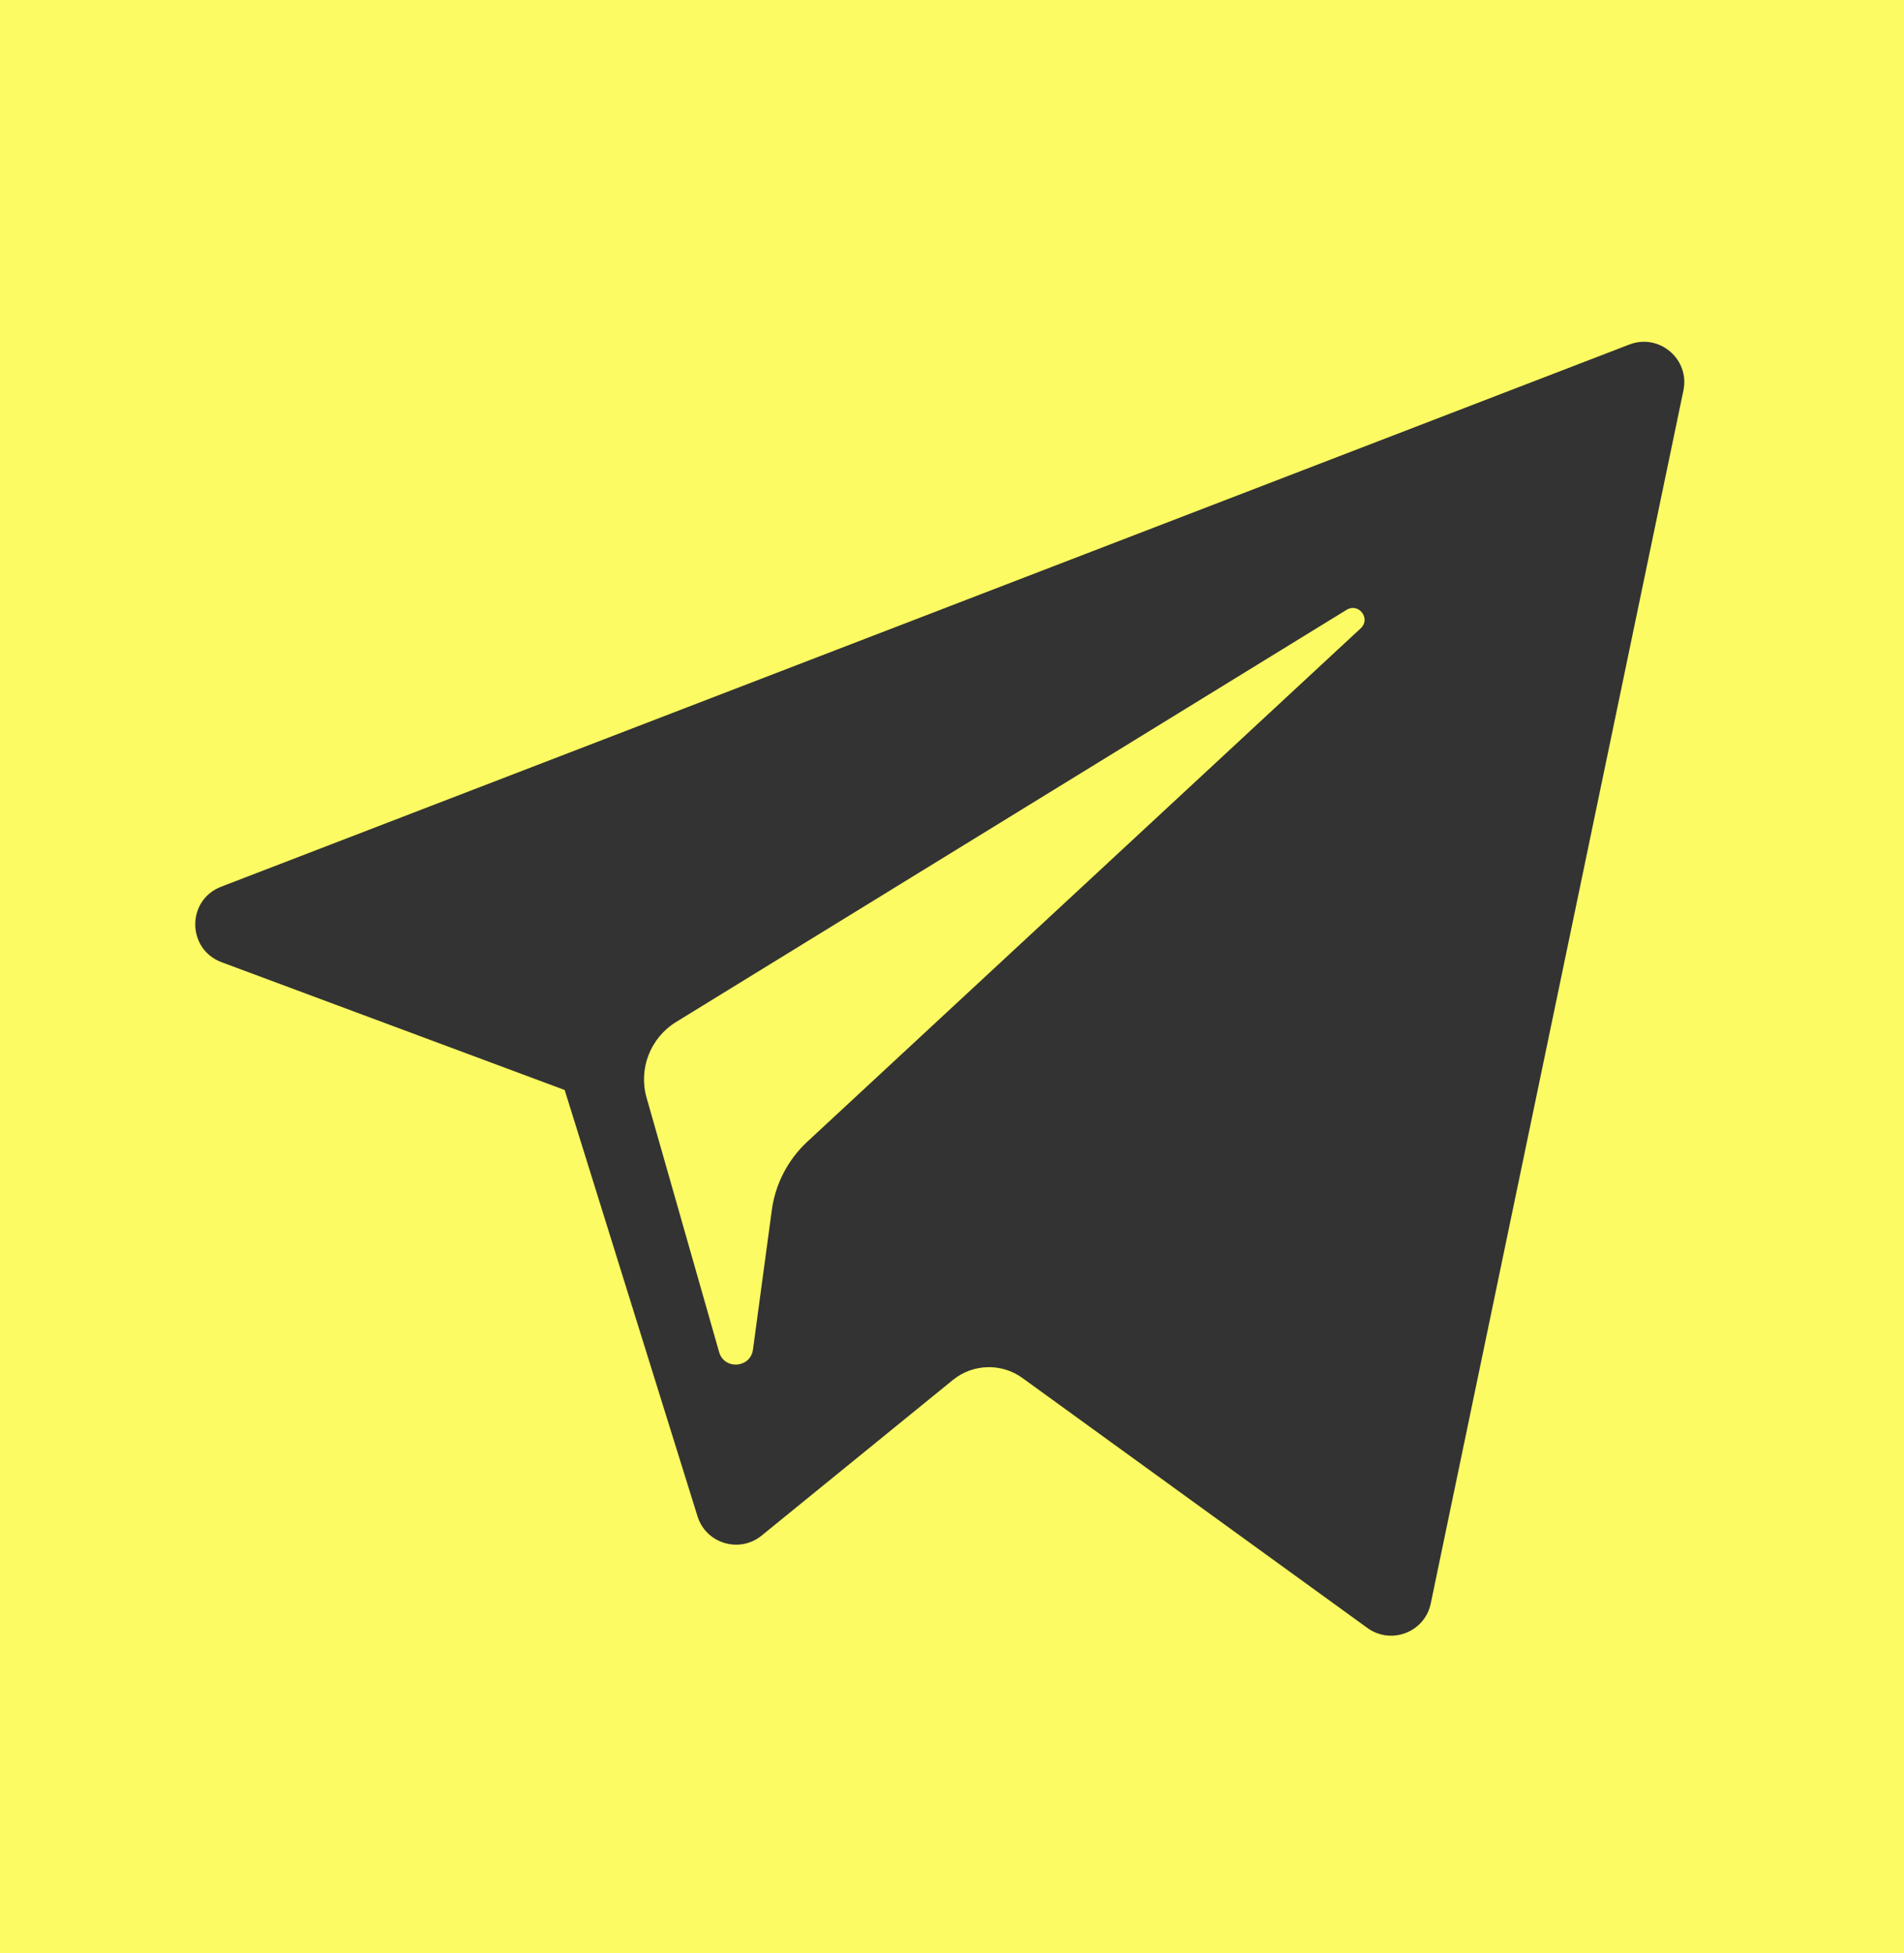 <svg fill="none" height="80" viewBox="0 0 78 80" width="78" xmlns="http://www.w3.org/2000/svg"><rect x="0" y="0" width="78" height="80" fill="#333333" stroke="none"/><g fill="#fcfb63"><path d="m55.167 24.978-27.47 16.884c-1.053.648-1.549 1.917-1.208 3.105l2.97 10.414c.211.738 1.284.662 1.387-.1l.772-5.711c.146-1.075.659-2.066 1.456-2.806l22.671-21.029c.424-.393-.084-1.059-.578-.756z"/><path clip-rule="evenodd" d="m78 0h-78v80h78zm-54.867 44.648-14.056-5.235c-1.428-.534-1.44-2.545-.016-3.093l57.685-22.207c1.223-.472 2.485.597 2.218 1.879l-10.352 49.691c-.244 1.173-1.623 1.705-2.595 1l-14.131-10.238c-.858-.622-2.028-.588-2.849.079l-7.835 6.374c-.909.742-2.28.329-2.628-.789z" fill-rule="evenodd"/></g></svg>